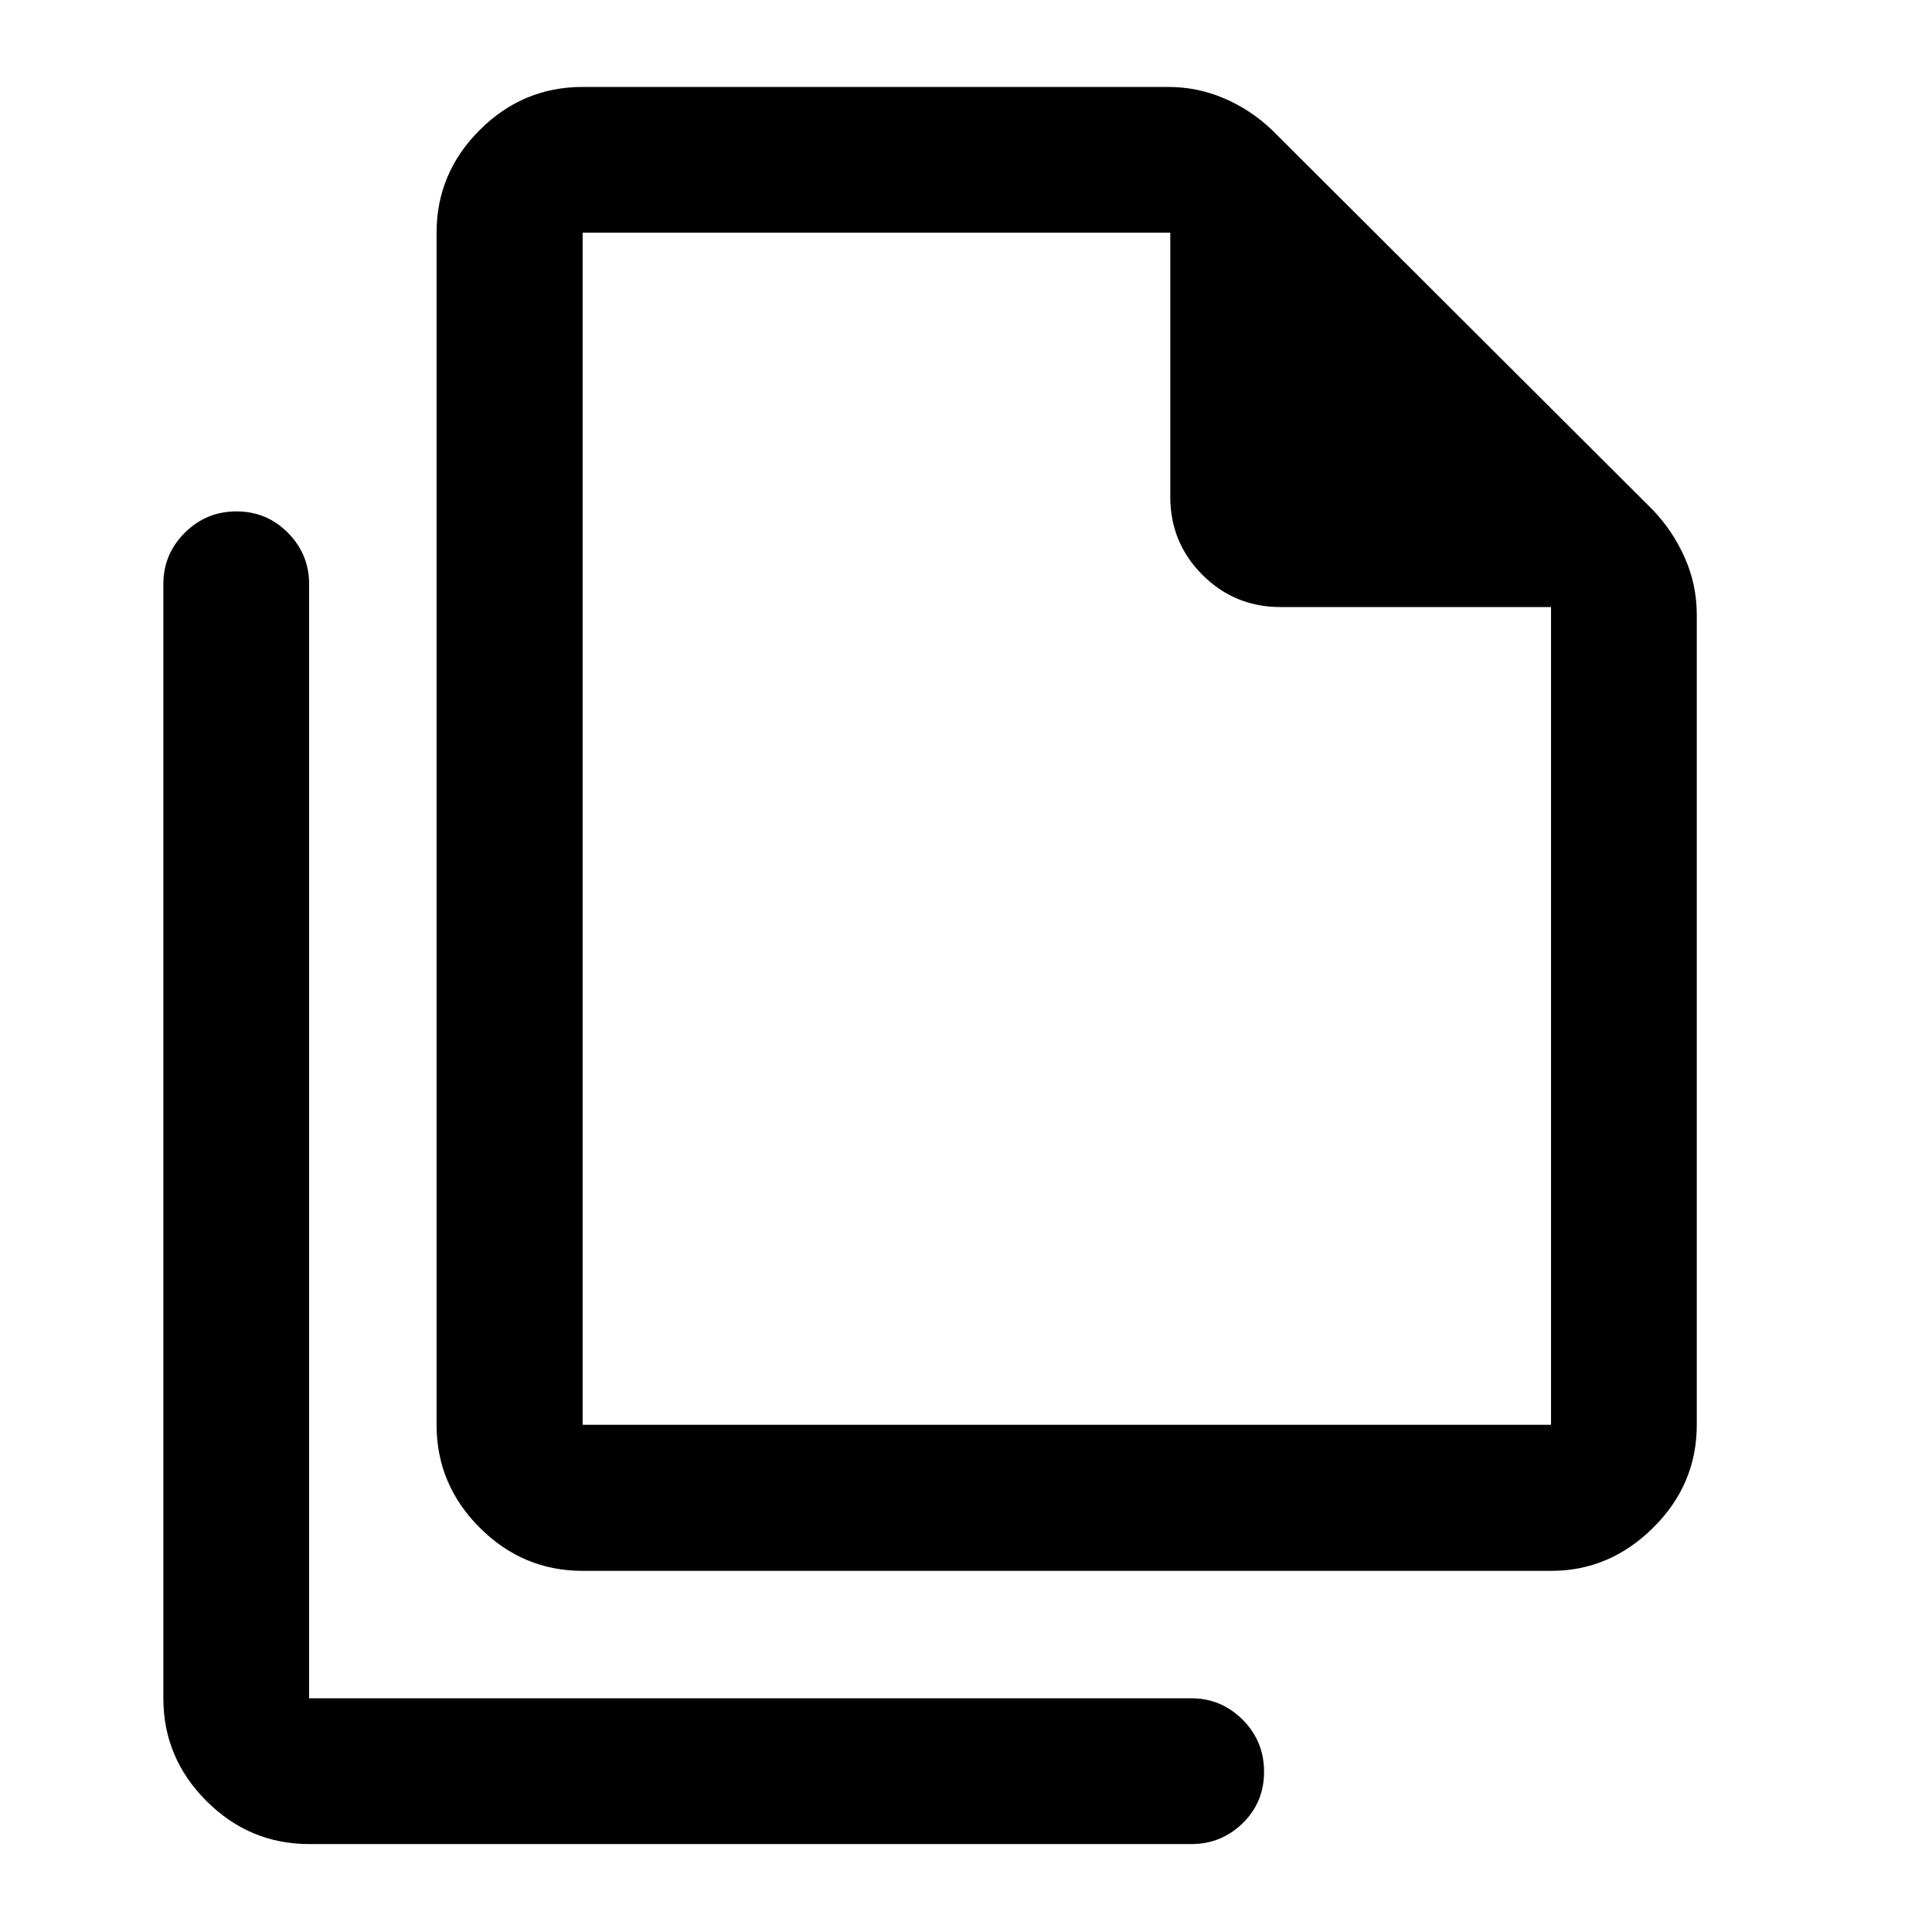 <svg xmlns="http://www.w3.org/2000/svg" height="40" viewBox="0 -960 960 960" width="40"><path d="M770.85-179.45H289.51q-29.69 0-51.14-21.45-21.44-21.44-21.44-51.13v-592.35q0-29.62 21.44-51.02 21.45-21.4 51.14-21.4h290.88q14.62 0 27.86 5.67 13.24 5.68 23.71 15.63L821.3-706.61q9.97 10.44 15.9 23.84 5.92 13.41 5.92 28.2v402.54q0 29.69-21.66 51.13-21.66 21.45-50.61 21.45Zm-.15-478.91H636.28q-22.8 0-38.79-15.98-15.98-15.98-15.98-38.78v-131.26h-292v592.35H770.7v-406.33ZM153.59-43.7q-29.61 0-51.02-21.4-21.4-21.4-21.4-51.02v-553.73q0-14.78 10.64-25.41t25.69-10.63q15.05 0 25.57 10.63t10.52 25.41v553.73h438.46q14.78 0 25.42 10.64 10.63 10.64 10.63 25.86 0 15.21-10.63 25.57-10.64 10.35-25.42 10.35H153.59Zm135.92-800.68v194-194 592.35-592.35Z"/></svg>